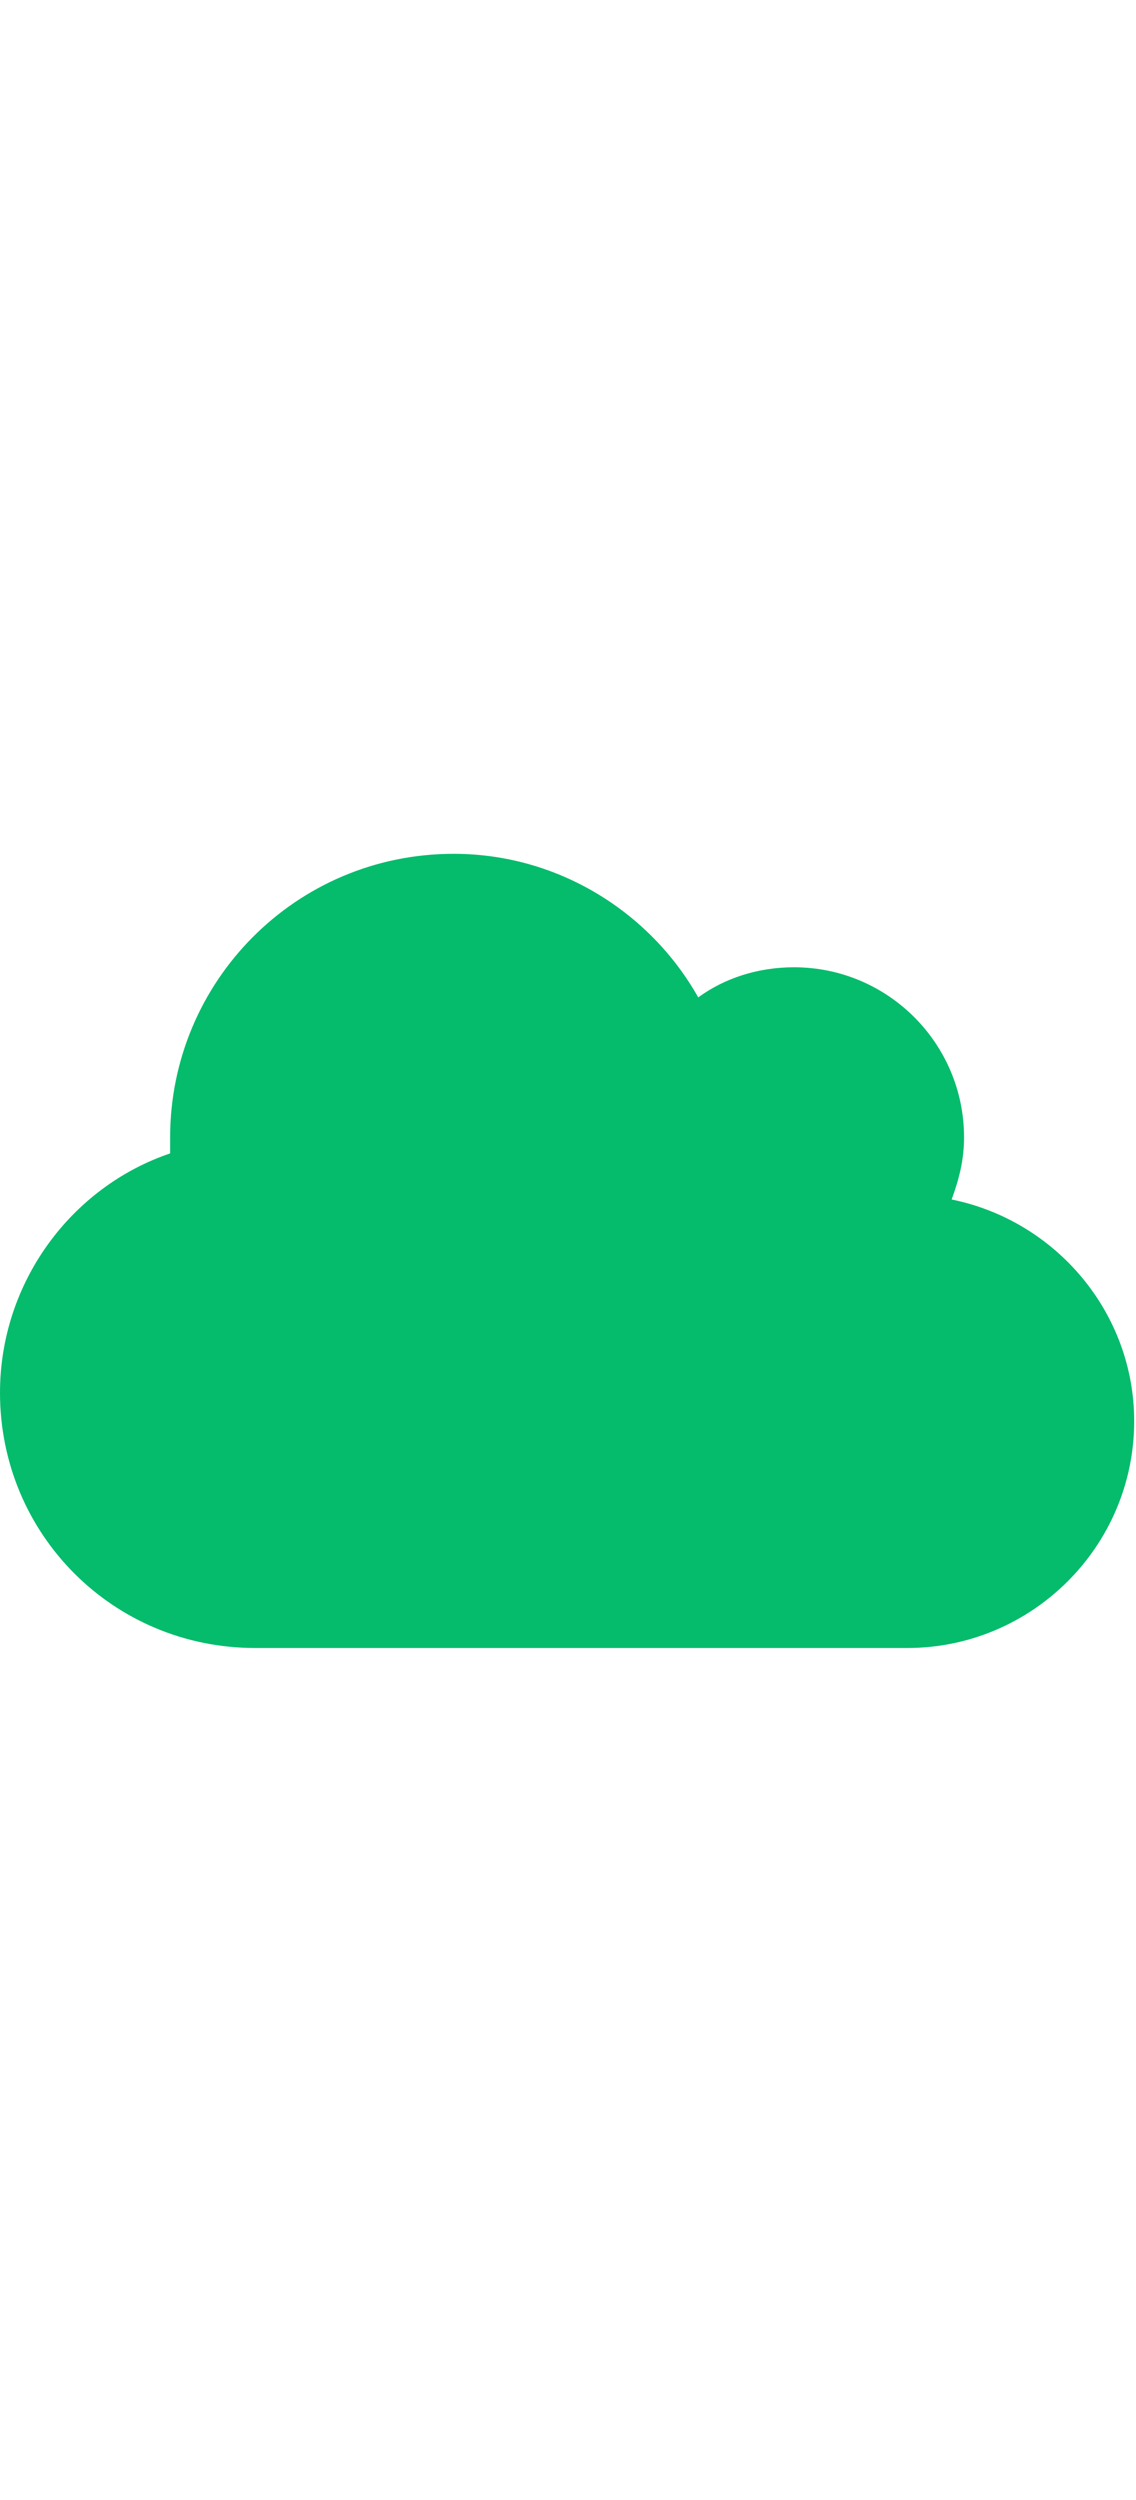 <svg width="100" height="220" viewBox="0 0 313 220" fill="none" xmlns="http://www.w3.org/2000/svg">
<path d="M262.207 96.09C264.16 90.719 265.625 85.348 265.625 79C265.625 53.121 244.629 32.125 218.75 32.125C208.984 32.125 199.707 35.055 192.383 40.426C179.199 16.988 153.809 0.875 125 0.875C81.543 0.875 46.875 36.031 46.875 79C46.875 80.465 46.875 81.93 46.875 83.394C19.531 92.672 0 119.039 0 149.312C0 188.375 31.25 219.625 70.312 219.625H250C284.18 219.625 312.5 191.793 312.5 157.125C312.5 127.34 291.016 101.949 262.207 96.09Z" fill="#05BC6C"/>
</svg>